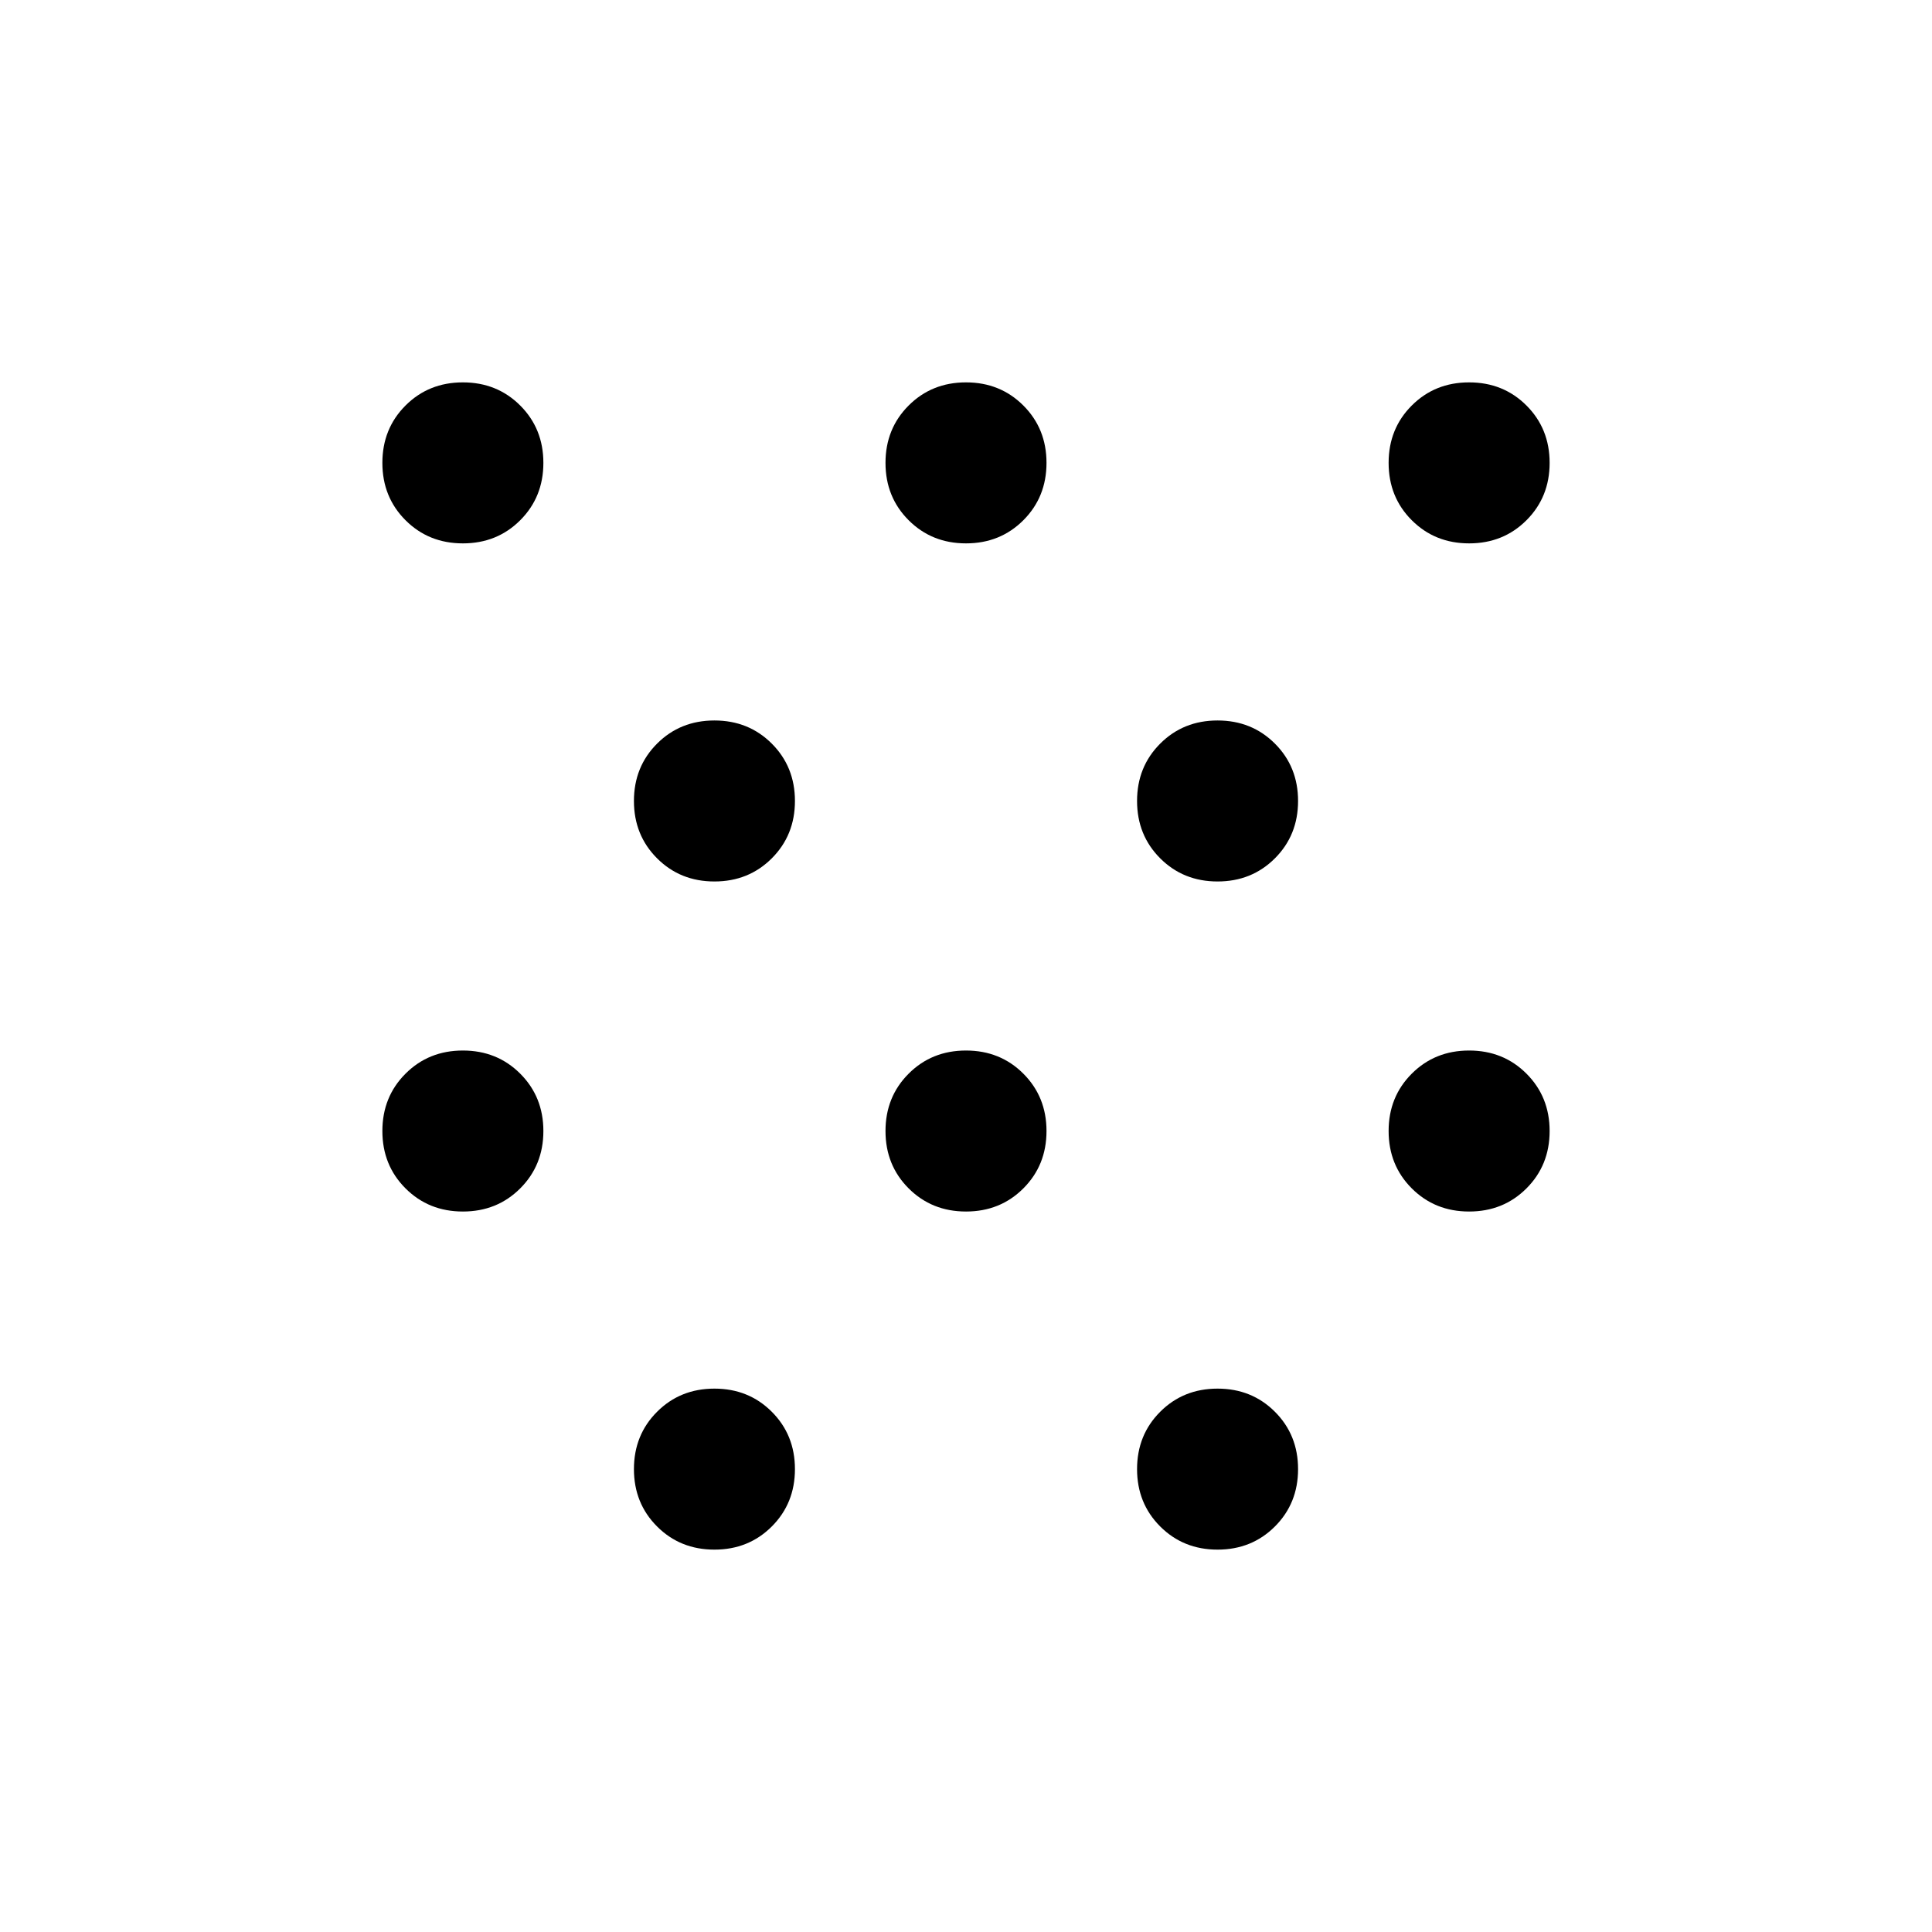 <svg xmlns="http://www.w3.org/2000/svg" height="48" width="48"><path d="M11.5 30.1q-.85 0-1.425-.575Q9.5 28.95 9.5 28.1q0-.85.575-1.425.575-.575 1.425-.575.85 0 1.425.575.575.575.575 1.425 0 .85-.575 1.425-.575.575-1.425.575Zm0-16.6q-.85 0-1.425-.575Q9.5 12.35 9.5 11.5q0-.85.575-1.425Q10.65 9.5 11.5 9.5q.85 0 1.425.575.575.575.575 1.425 0 .85-.575 1.425-.575.575-1.425.575Zm6.25 25q-.85 0-1.425-.575-.575-.575-.575-1.425 0-.85.575-1.425.575-.575 1.425-.575.85 0 1.425.575.575.575.575 1.425 0 .85-.575 1.425-.575.575-1.425.575Zm0-16.6q-.85 0-1.425-.575-.575-.575-.575-1.425 0-.85.575-1.425.575-.575 1.425-.575.85 0 1.425.575.575.575.575 1.425 0 .85-.575 1.425-.575.575-1.425.575ZM24 30.1q-.85 0-1.425-.575Q22 28.95 22 28.1q0-.85.575-1.425Q23.15 26.1 24 26.1q.85 0 1.425.575Q26 27.25 26 28.1q0 .85-.575 1.425-.575.575-1.425.575Zm0-16.6q-.85 0-1.425-.575Q22 12.35 22 11.5q0-.85.575-1.425Q23.15 9.5 24 9.5q.85 0 1.425.575Q26 10.65 26 11.5q0 .85-.575 1.425-.575.575-1.425.575Zm6.25 25q-.85 0-1.425-.575-.575-.575-.575-1.425 0-.85.575-1.425.575-.575 1.425-.575.85 0 1.425.575.575.575.575 1.425 0 .85-.575 1.425-.575.575-1.425.575Zm0-16.6q-.85 0-1.425-.575-.575-.575-.575-1.425 0-.85.575-1.425.575-.575 1.425-.575.85 0 1.425.575.575.575.575 1.425 0 .85-.575 1.425-.575.575-1.425.575Zm6.25 8.2q-.85 0-1.425-.575-.575-.575-.575-1.425 0-.85.575-1.425.575-.575 1.425-.575.85 0 1.425.575.575.575.575 1.425 0 .85-.575 1.425-.575.575-1.425.575Zm0-16.6q-.85 0-1.425-.575-.575-.575-.575-1.425 0-.85.575-1.425Q35.65 9.5 36.5 9.5q.85 0 1.425.575.575.575.575 1.425 0 .85-.575 1.425-.575.575-1.425.575Z"/></svg>
